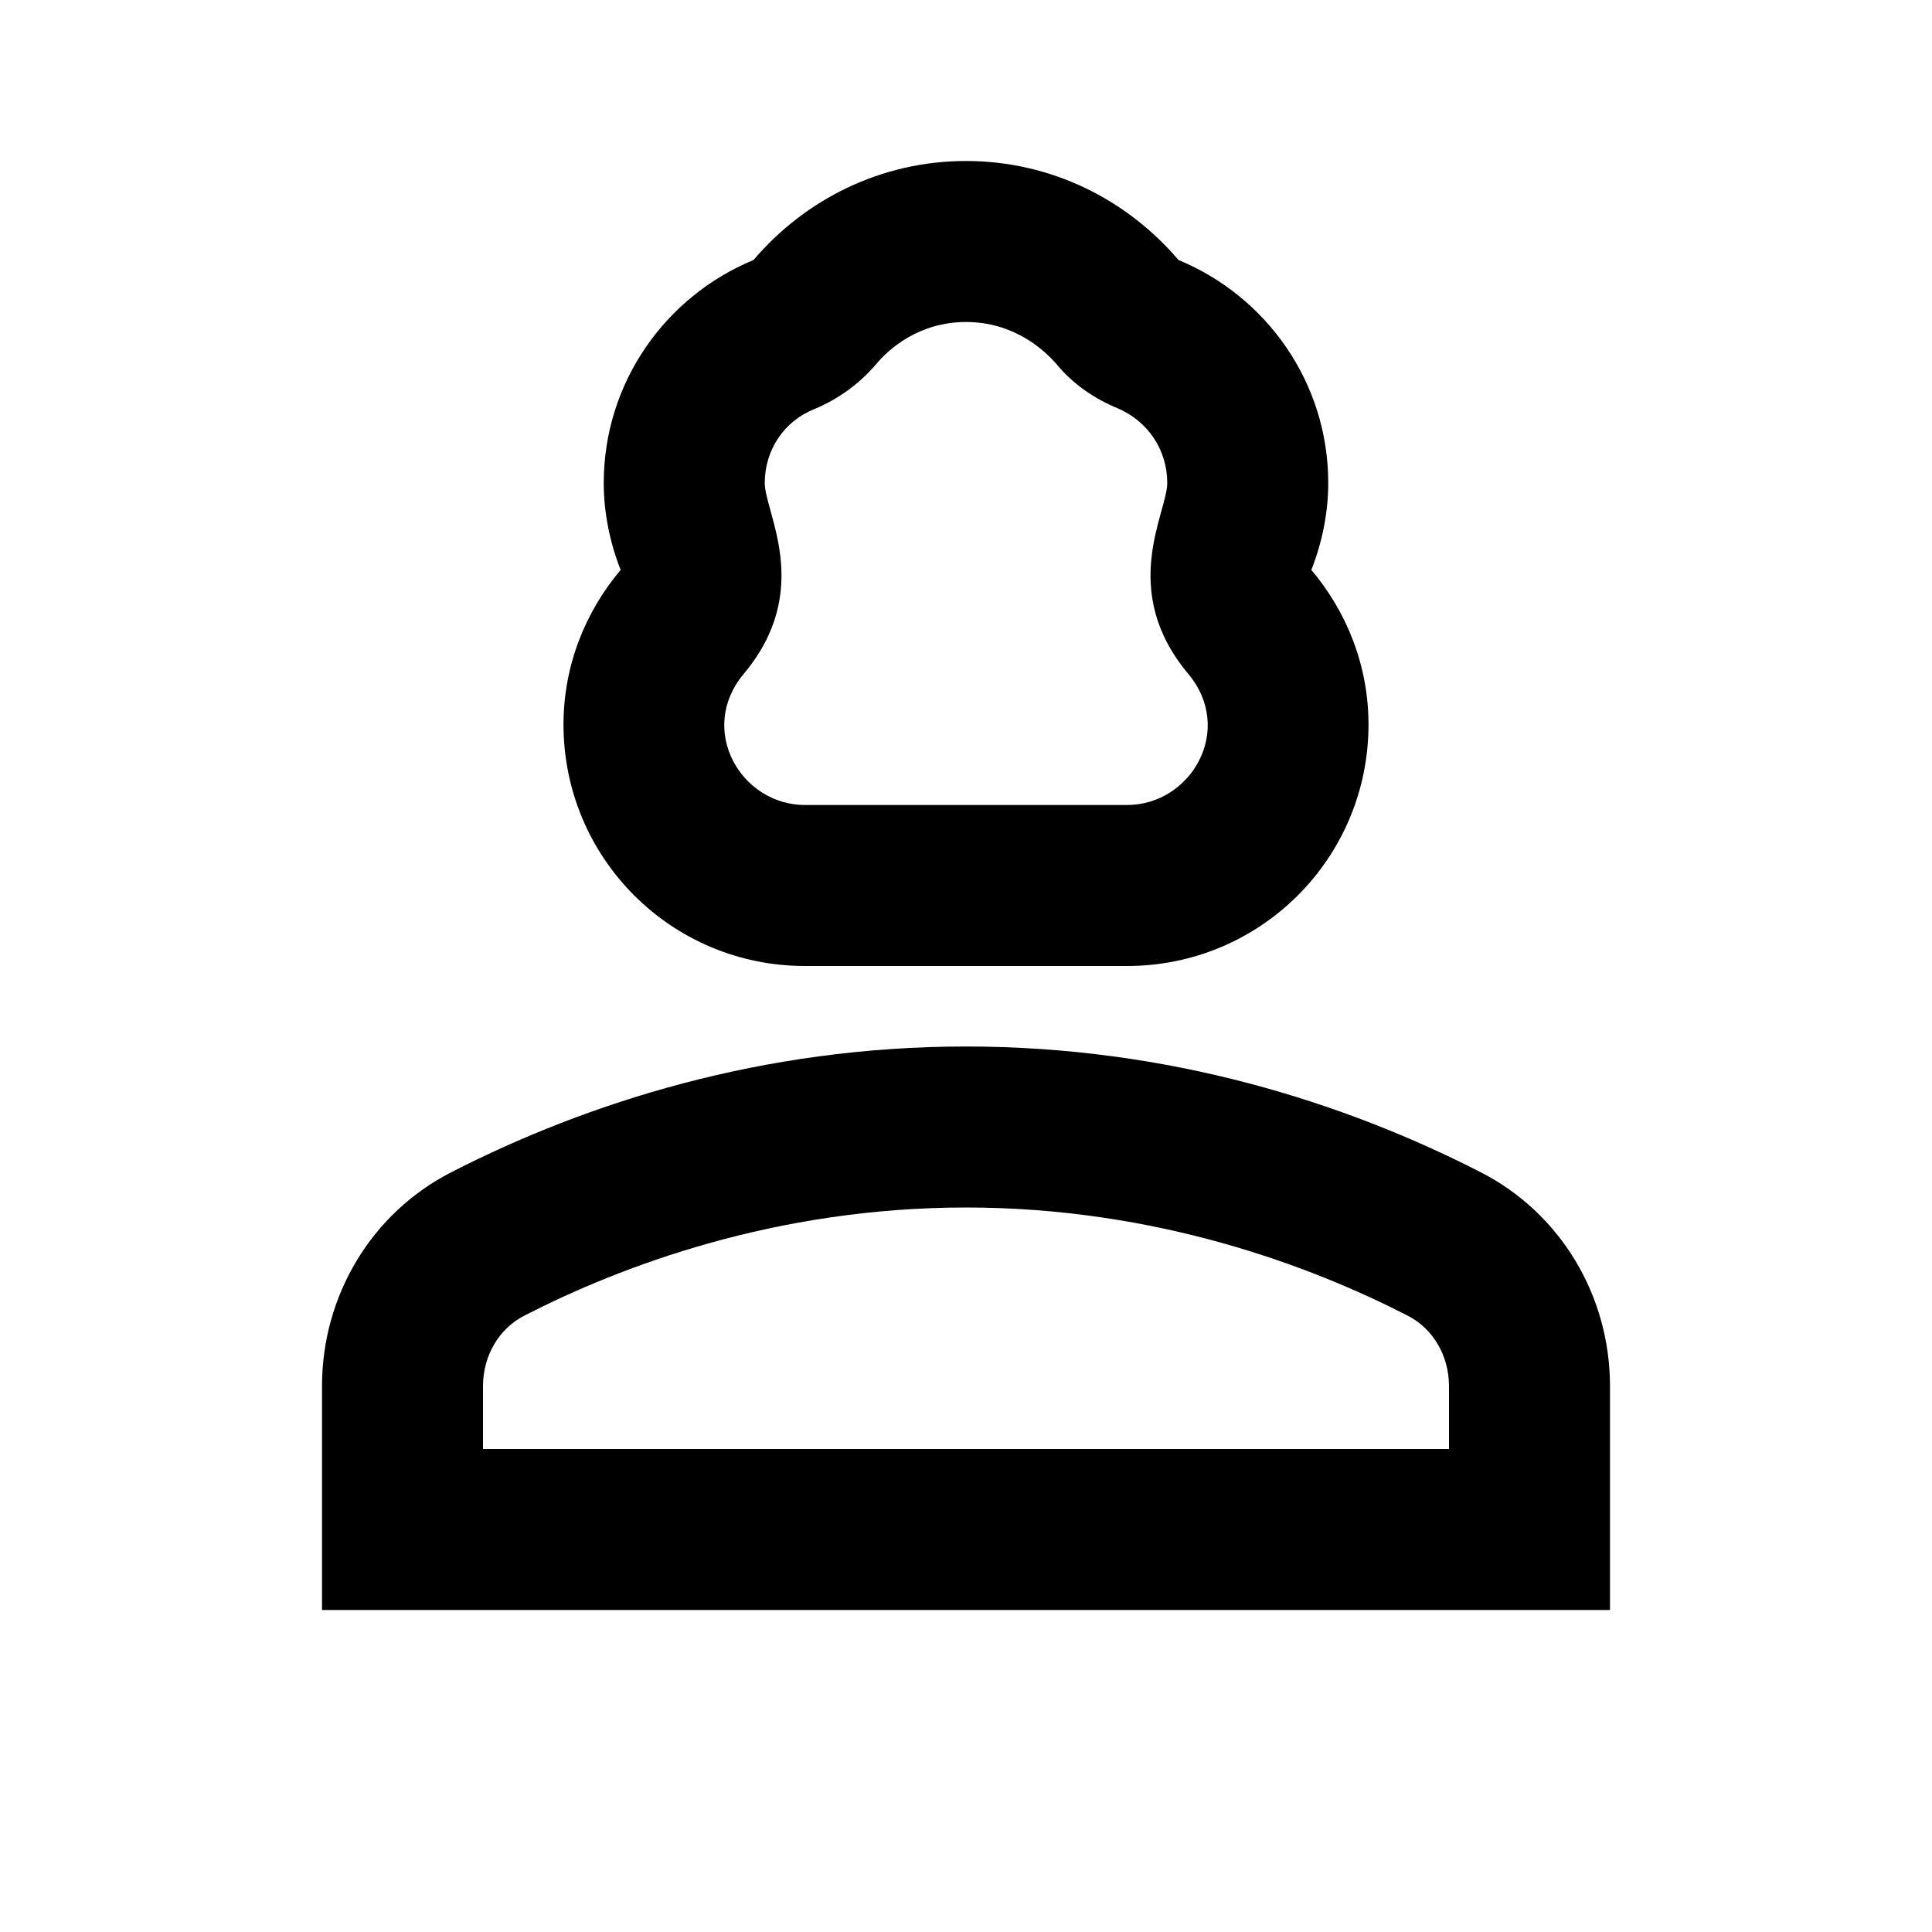 <svg xmlns="http://www.w3.org/2000/svg" enable-background="new 0 0 24 24" height="24px" viewBox="0 0 24 24" width="24px" fill="#000000"><g><rect fill="none" height="24" width="24"/></g><g><g><path d="M18.39,14.56C16.71,13.7,14.53,13,12,13c-2.53,0-4.71,0.7-6.39,1.56C4.61,15.07,4,16.1,4,17.22V20h16v-2.78 C20,16.1,19.39,15.07,18.39,14.56z M18,18H6v-0.78c0-0.38,0.2-0.72,0.52-0.88C7.71,15.73,9.63,15,12,15 c2.37,0,4.29,0.73,5.48,1.34C17.8,16.5,18,16.84,18,17.22V18z"/><path d="M10,12c0.17,0,3.83,0,4,0c1.66,0,3-1.34,3-3c0-0.73-0.27-1.4-0.71-1.92C16.42,6.75,16.5,6.38,16.5,6 c0-1.25-0.77-2.32-1.86-2.77C14,2.48,13.06,2,12,2s-2,0.48-2.64,1.23C8.27,3.68,7.5,4.75,7.5,6c0,0.38,0.08,0.75,0.21,1.08 C7.27,7.6,7,8.27,7,9C7,10.66,8.34,12,10,12z M9.24,8.37C10.11,7.33,9.5,6.37,9.5,6c0-0.41,0.24-0.77,0.62-0.92 c0.29-0.12,0.55-0.31,0.75-0.54C11.04,4.33,11.42,4,12,4s0.96,0.33,1.13,0.53c0.2,0.24,0.46,0.42,0.75,0.54 C14.26,5.23,14.5,5.59,14.5,6c0,0.37-0.61,1.33,0.26,2.37C15.34,9.06,14.8,10,14,10h-4C9.2,10,8.66,9.06,9.24,8.37z"/></g></g></svg>